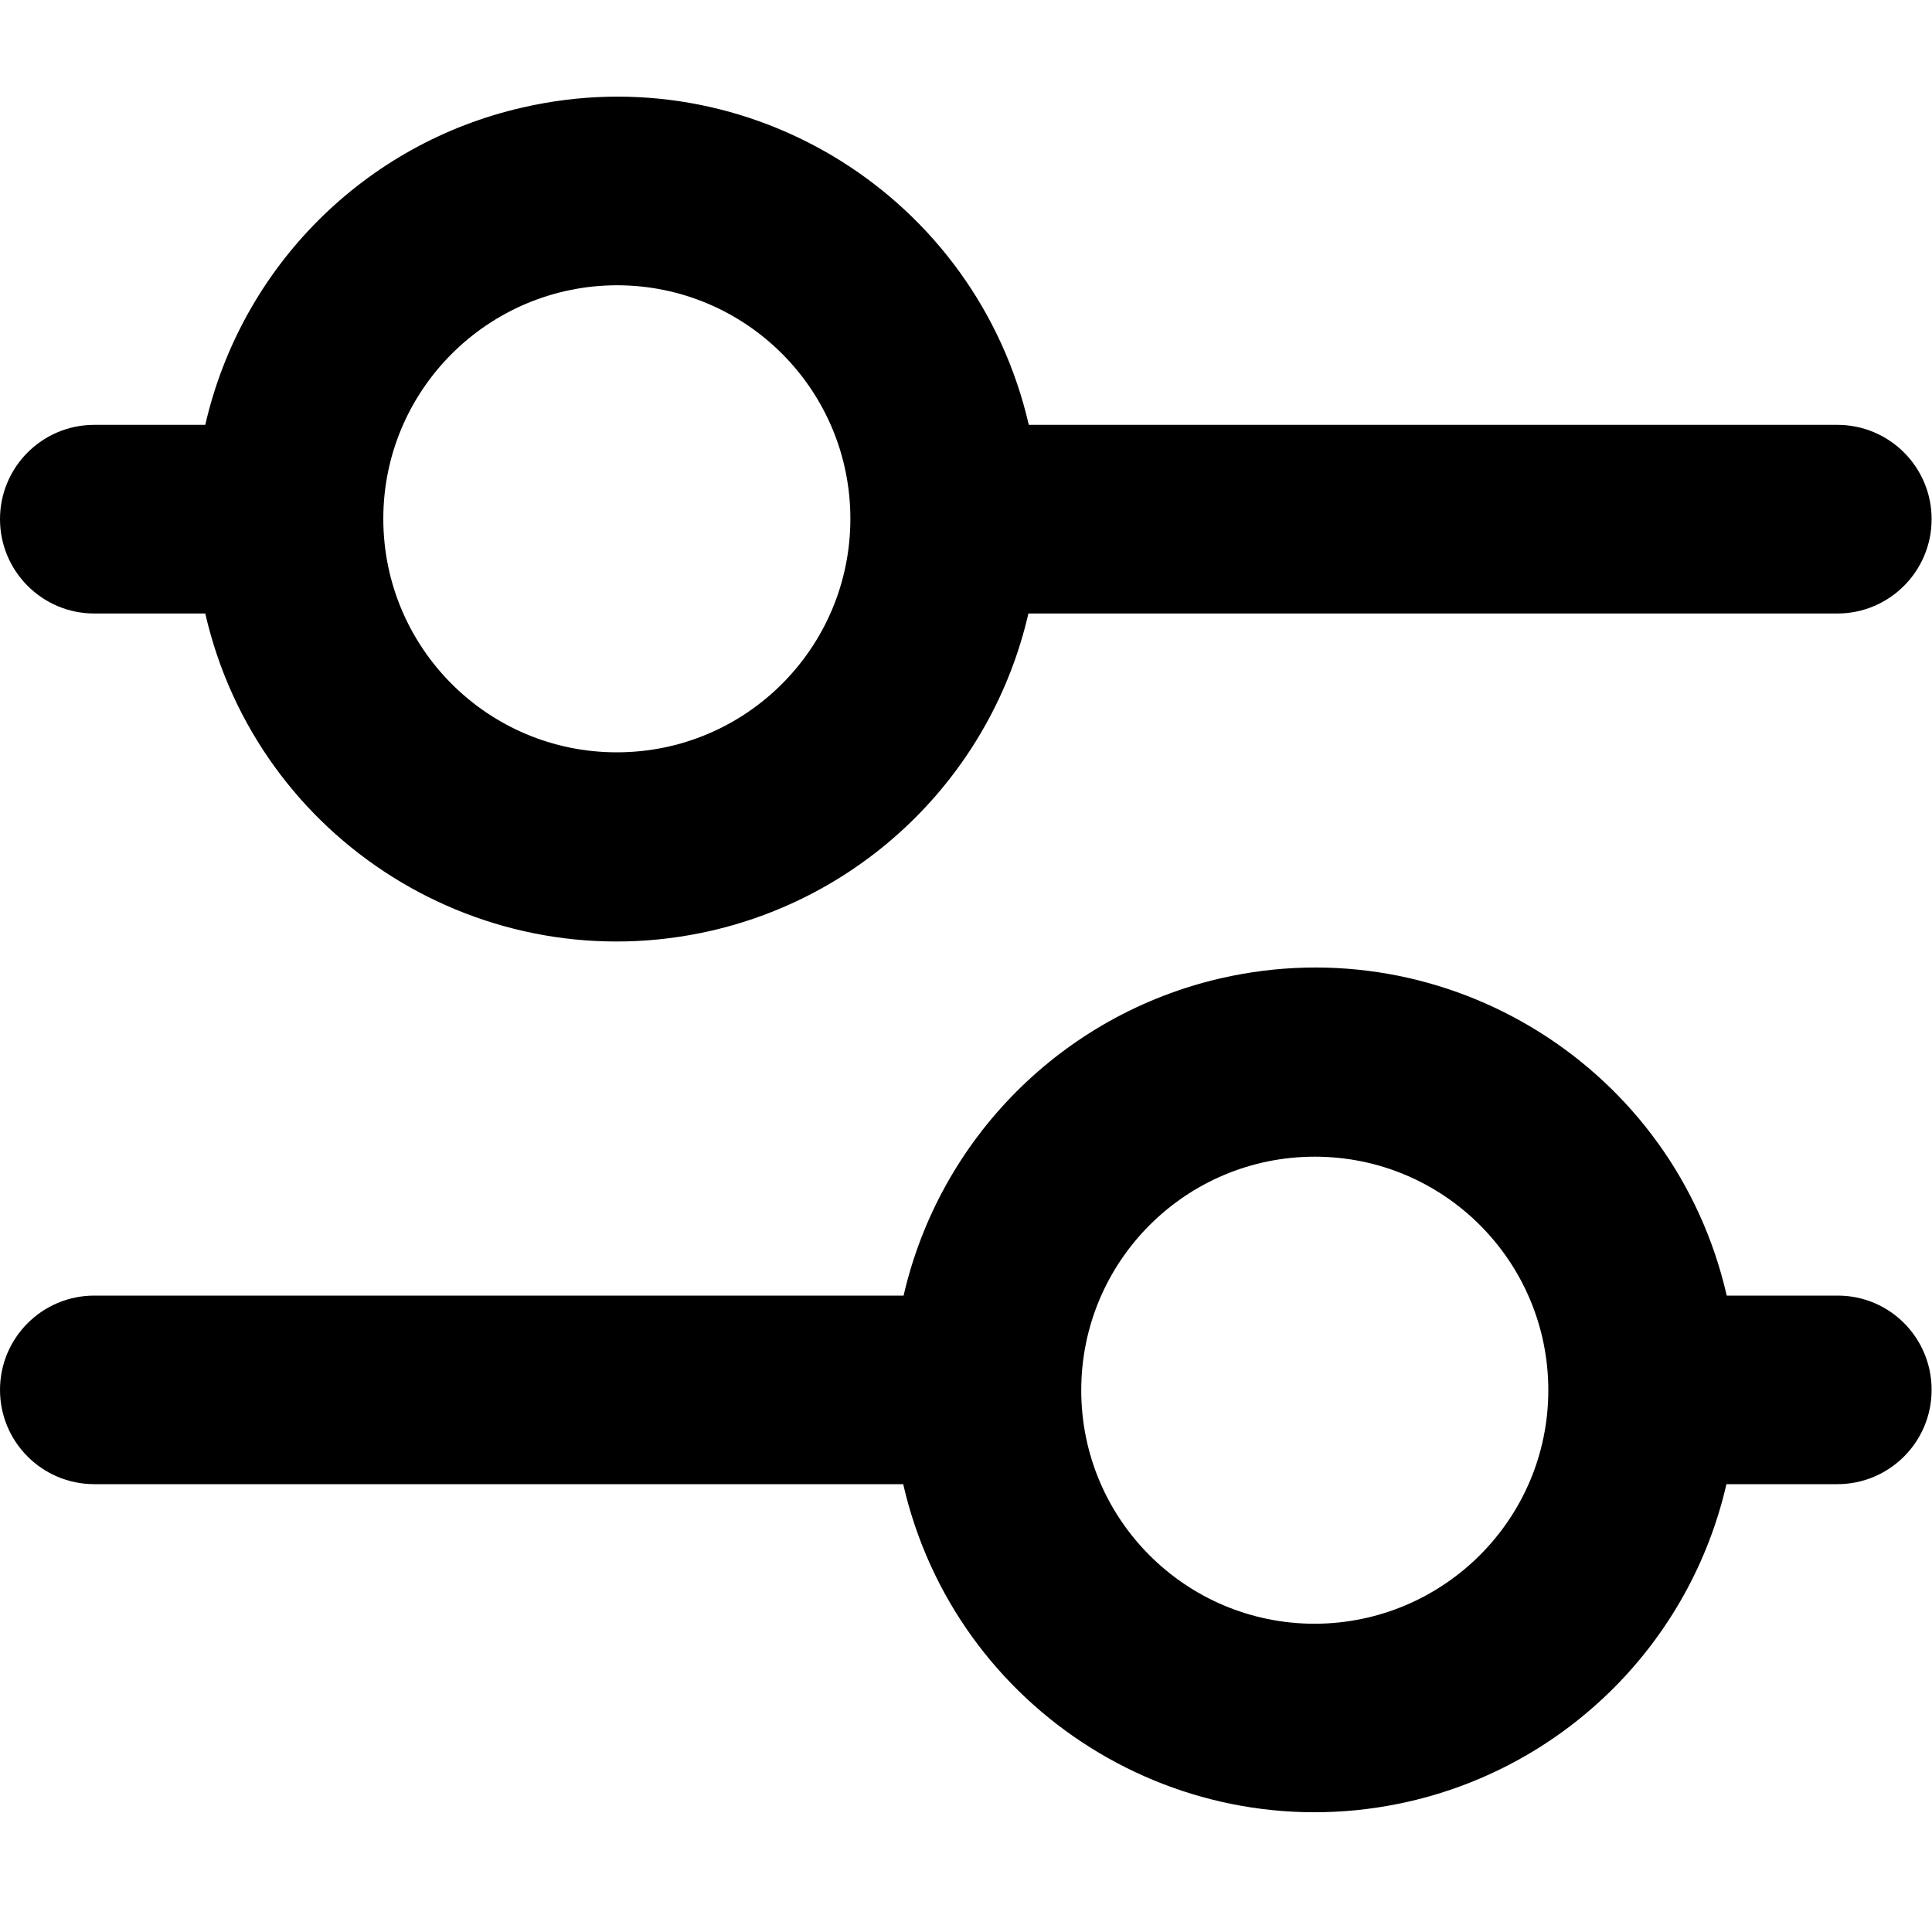 <svg width="20" height="20" viewBox="0 0 20 20" fill="none" xmlns="http://www.w3.org/2000/svg">
<path d="M0.976 6.351H2.125C2.664 8.706 5.011 10.174 7.362 9.635C8.994 9.26 10.271 7.983 10.646 6.351H19.02C19.559 6.351 19.996 5.913 19.996 5.374C19.996 4.835 19.559 4.398 19.02 4.398H10.65C10.107 2.043 7.764 0.57 5.409 1.113C3.777 1.484 2.5 2.761 2.125 4.398H0.976C0.437 4.398 0 4.835 0 5.374C0 5.913 0.437 6.351 0.976 6.351ZM6.385 2.953C7.721 2.953 8.803 4.035 8.803 5.37C8.803 6.706 7.721 7.788 6.385 7.788C5.05 7.788 3.968 6.706 3.968 5.37C3.968 4.038 5.05 2.957 6.385 2.953Z" fill="currentColor"/>
<path d="M19.024 13.412H17.875C17.337 11.057 14.989 9.588 12.638 10.127C11.006 10.502 9.729 11.779 9.354 13.412H0.976C0.437 13.412 0 13.849 0 14.388C0 14.927 0.437 15.364 0.976 15.364H9.35C9.889 17.719 12.236 19.188 14.587 18.649C16.22 18.274 17.497 16.997 17.872 15.364H19.02C19.559 15.364 19.996 14.927 19.996 14.388C19.996 13.849 19.563 13.412 19.024 13.412ZM13.611 16.809C12.275 16.809 11.193 15.728 11.193 14.392C11.193 13.056 12.275 11.974 13.611 11.974C14.946 11.974 16.028 13.056 16.028 14.392C16.028 15.724 14.946 16.805 13.611 16.809Z" fill="currentColor"/>
</svg>
